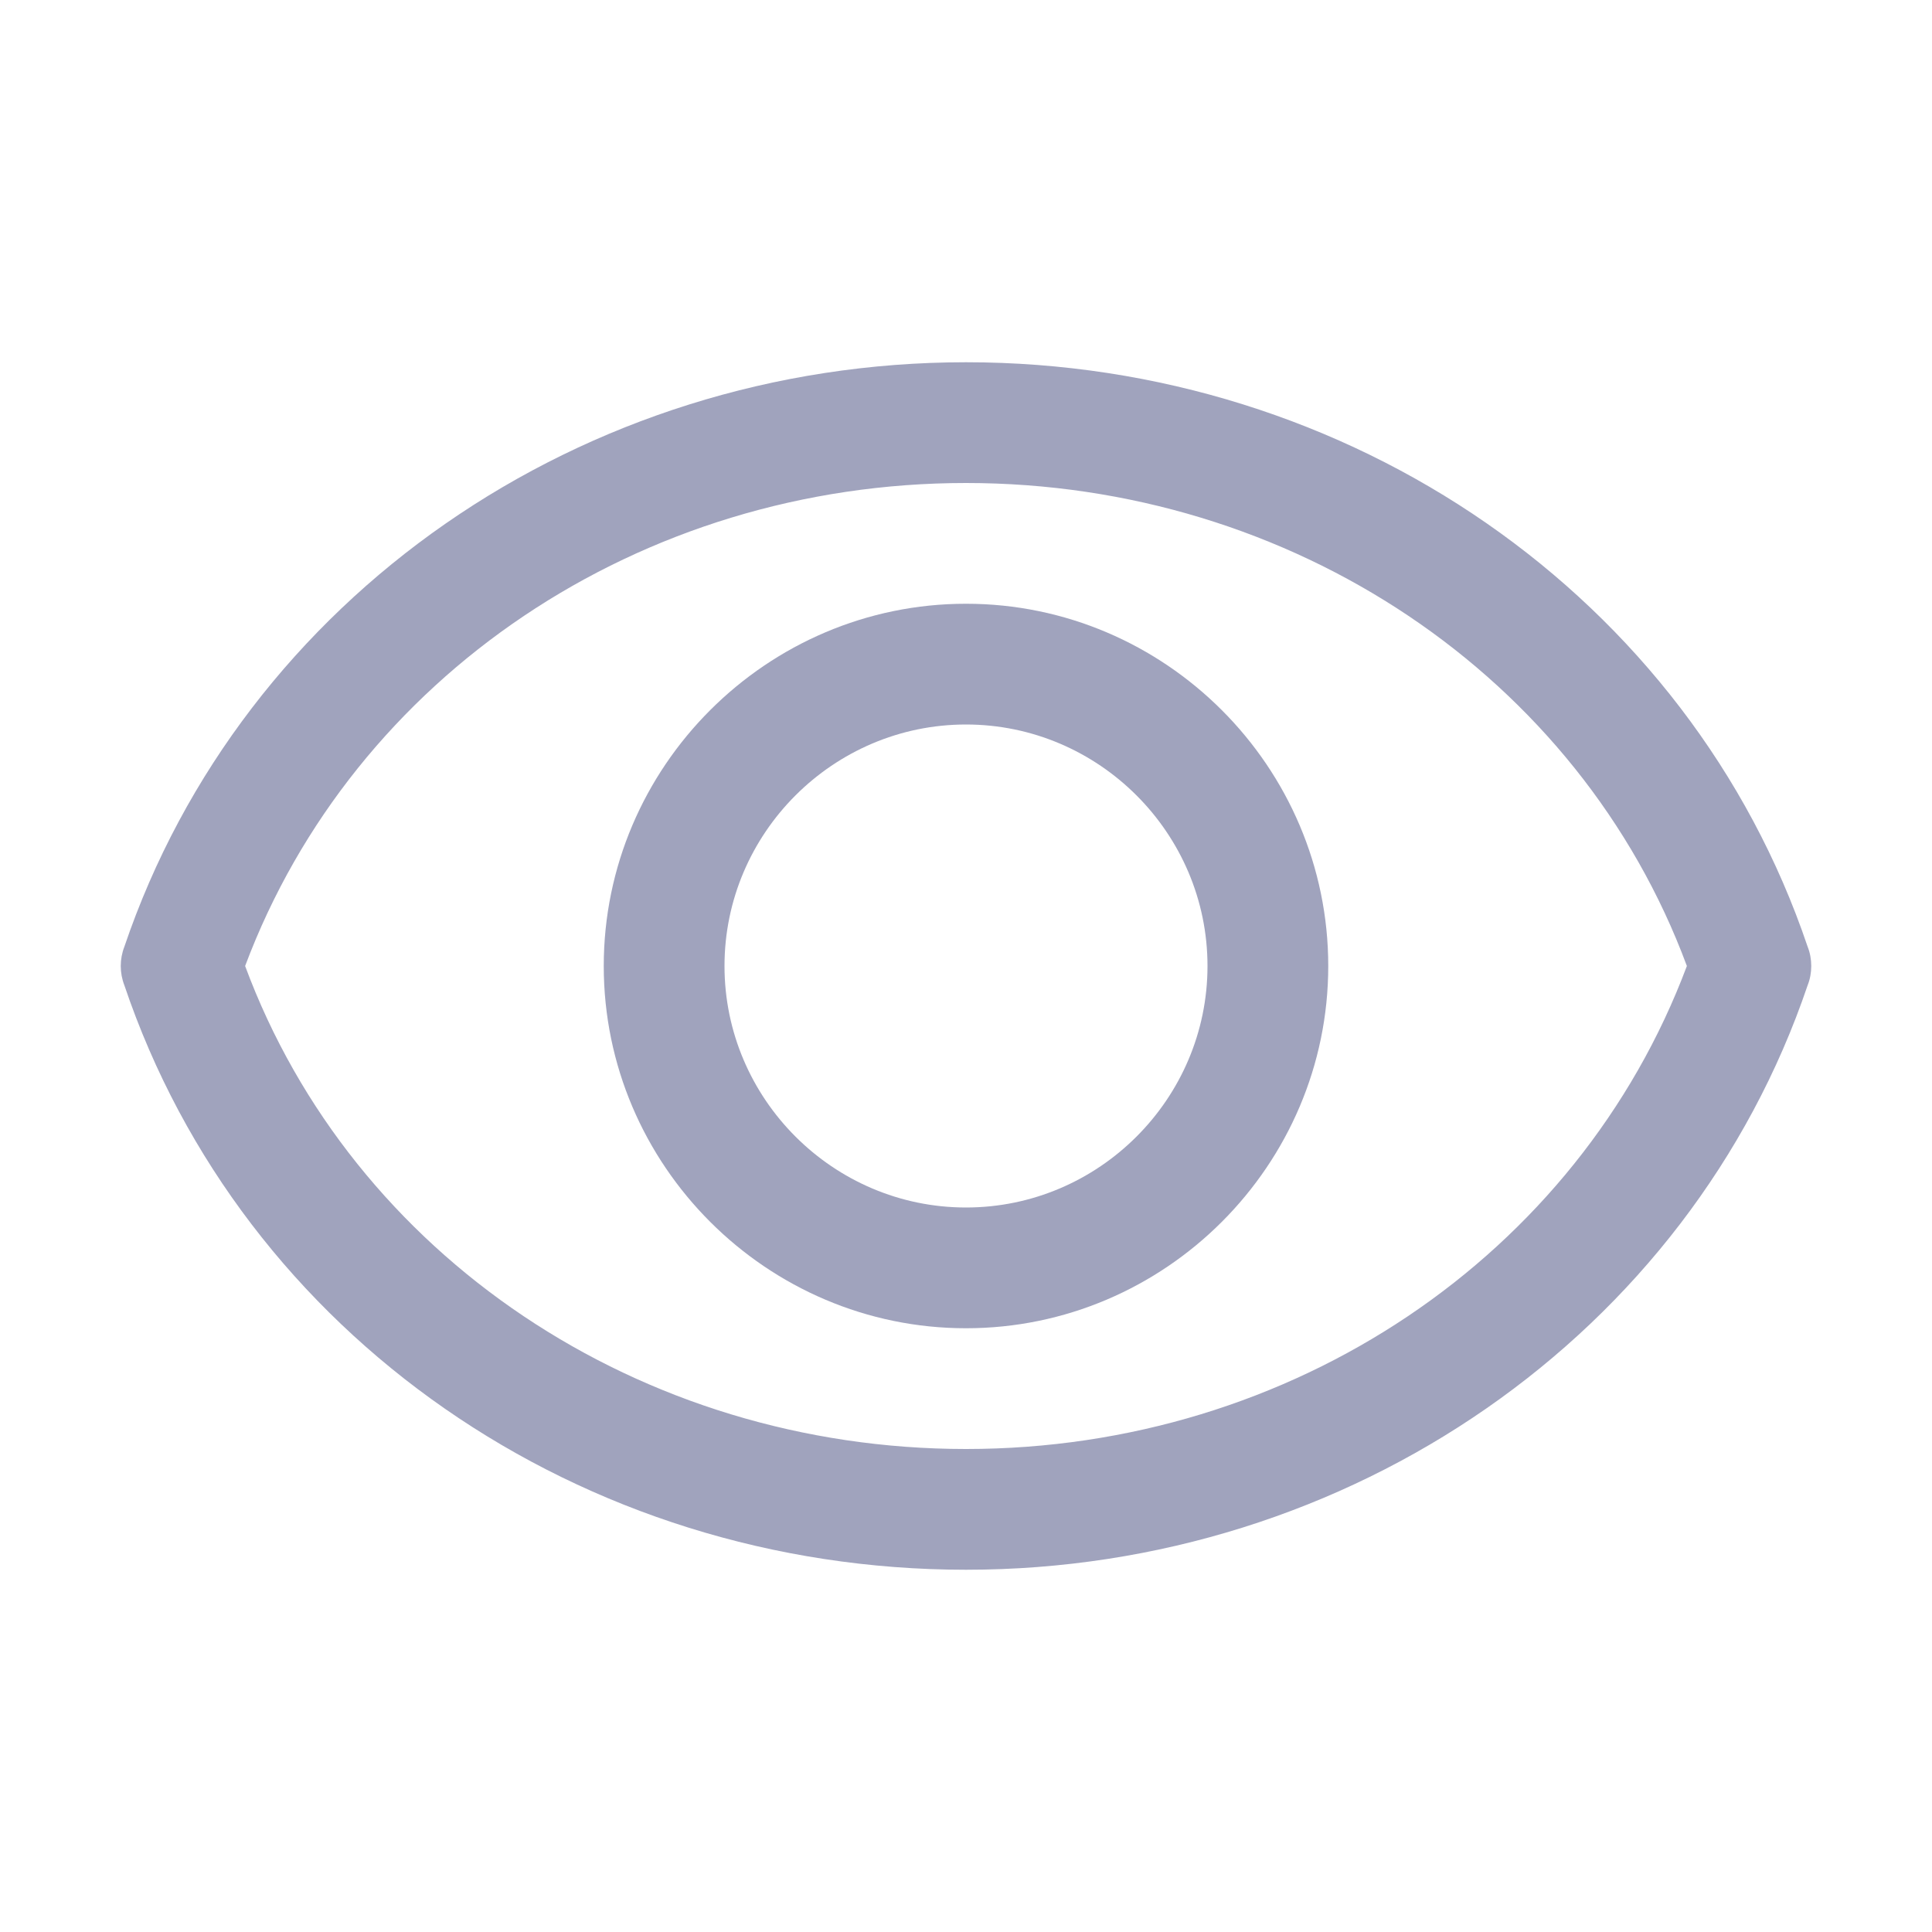 <svg width="16" height="16" viewBox="0 0 16 16" fill="none" xmlns="http://www.w3.org/2000/svg">
  <path d="M8 11C6.35 11 5 9.65 5 8C5 6.35 6.35 5 8 5C9.65 5 11 6.35 11 8C11 9.65 9.65 11 8 11ZM8 6C6.9 6 6 6.9 6 8C6 9.1 6.9 10 8 10C9.1 10 10 9.1 10 8C10 6.9 9.1 6 8 6Z" fill="#A0A3BD"/>
  <path d="M8 13C4.81 13 2.01 11.06 1.03 8.16C0.99 8.057 0.99 7.943 1.03 7.84C2.01 4.95 4.82 3 8 3C11.18 3 13.99 4.94 14.97 7.84C15.01 7.94 15.01 8.06 14.97 8.16C13.99 11.05 11.18 13 8 13ZM2.03 8C2.92 10.4 5.3 12 8 12C10.7 12 13.07 10.4 13.97 8C13.08 5.6 10.7 4 8 4C5.3 4 2.93 5.6 2.03 8Z" fill="#A0A3BD"/>
</svg>